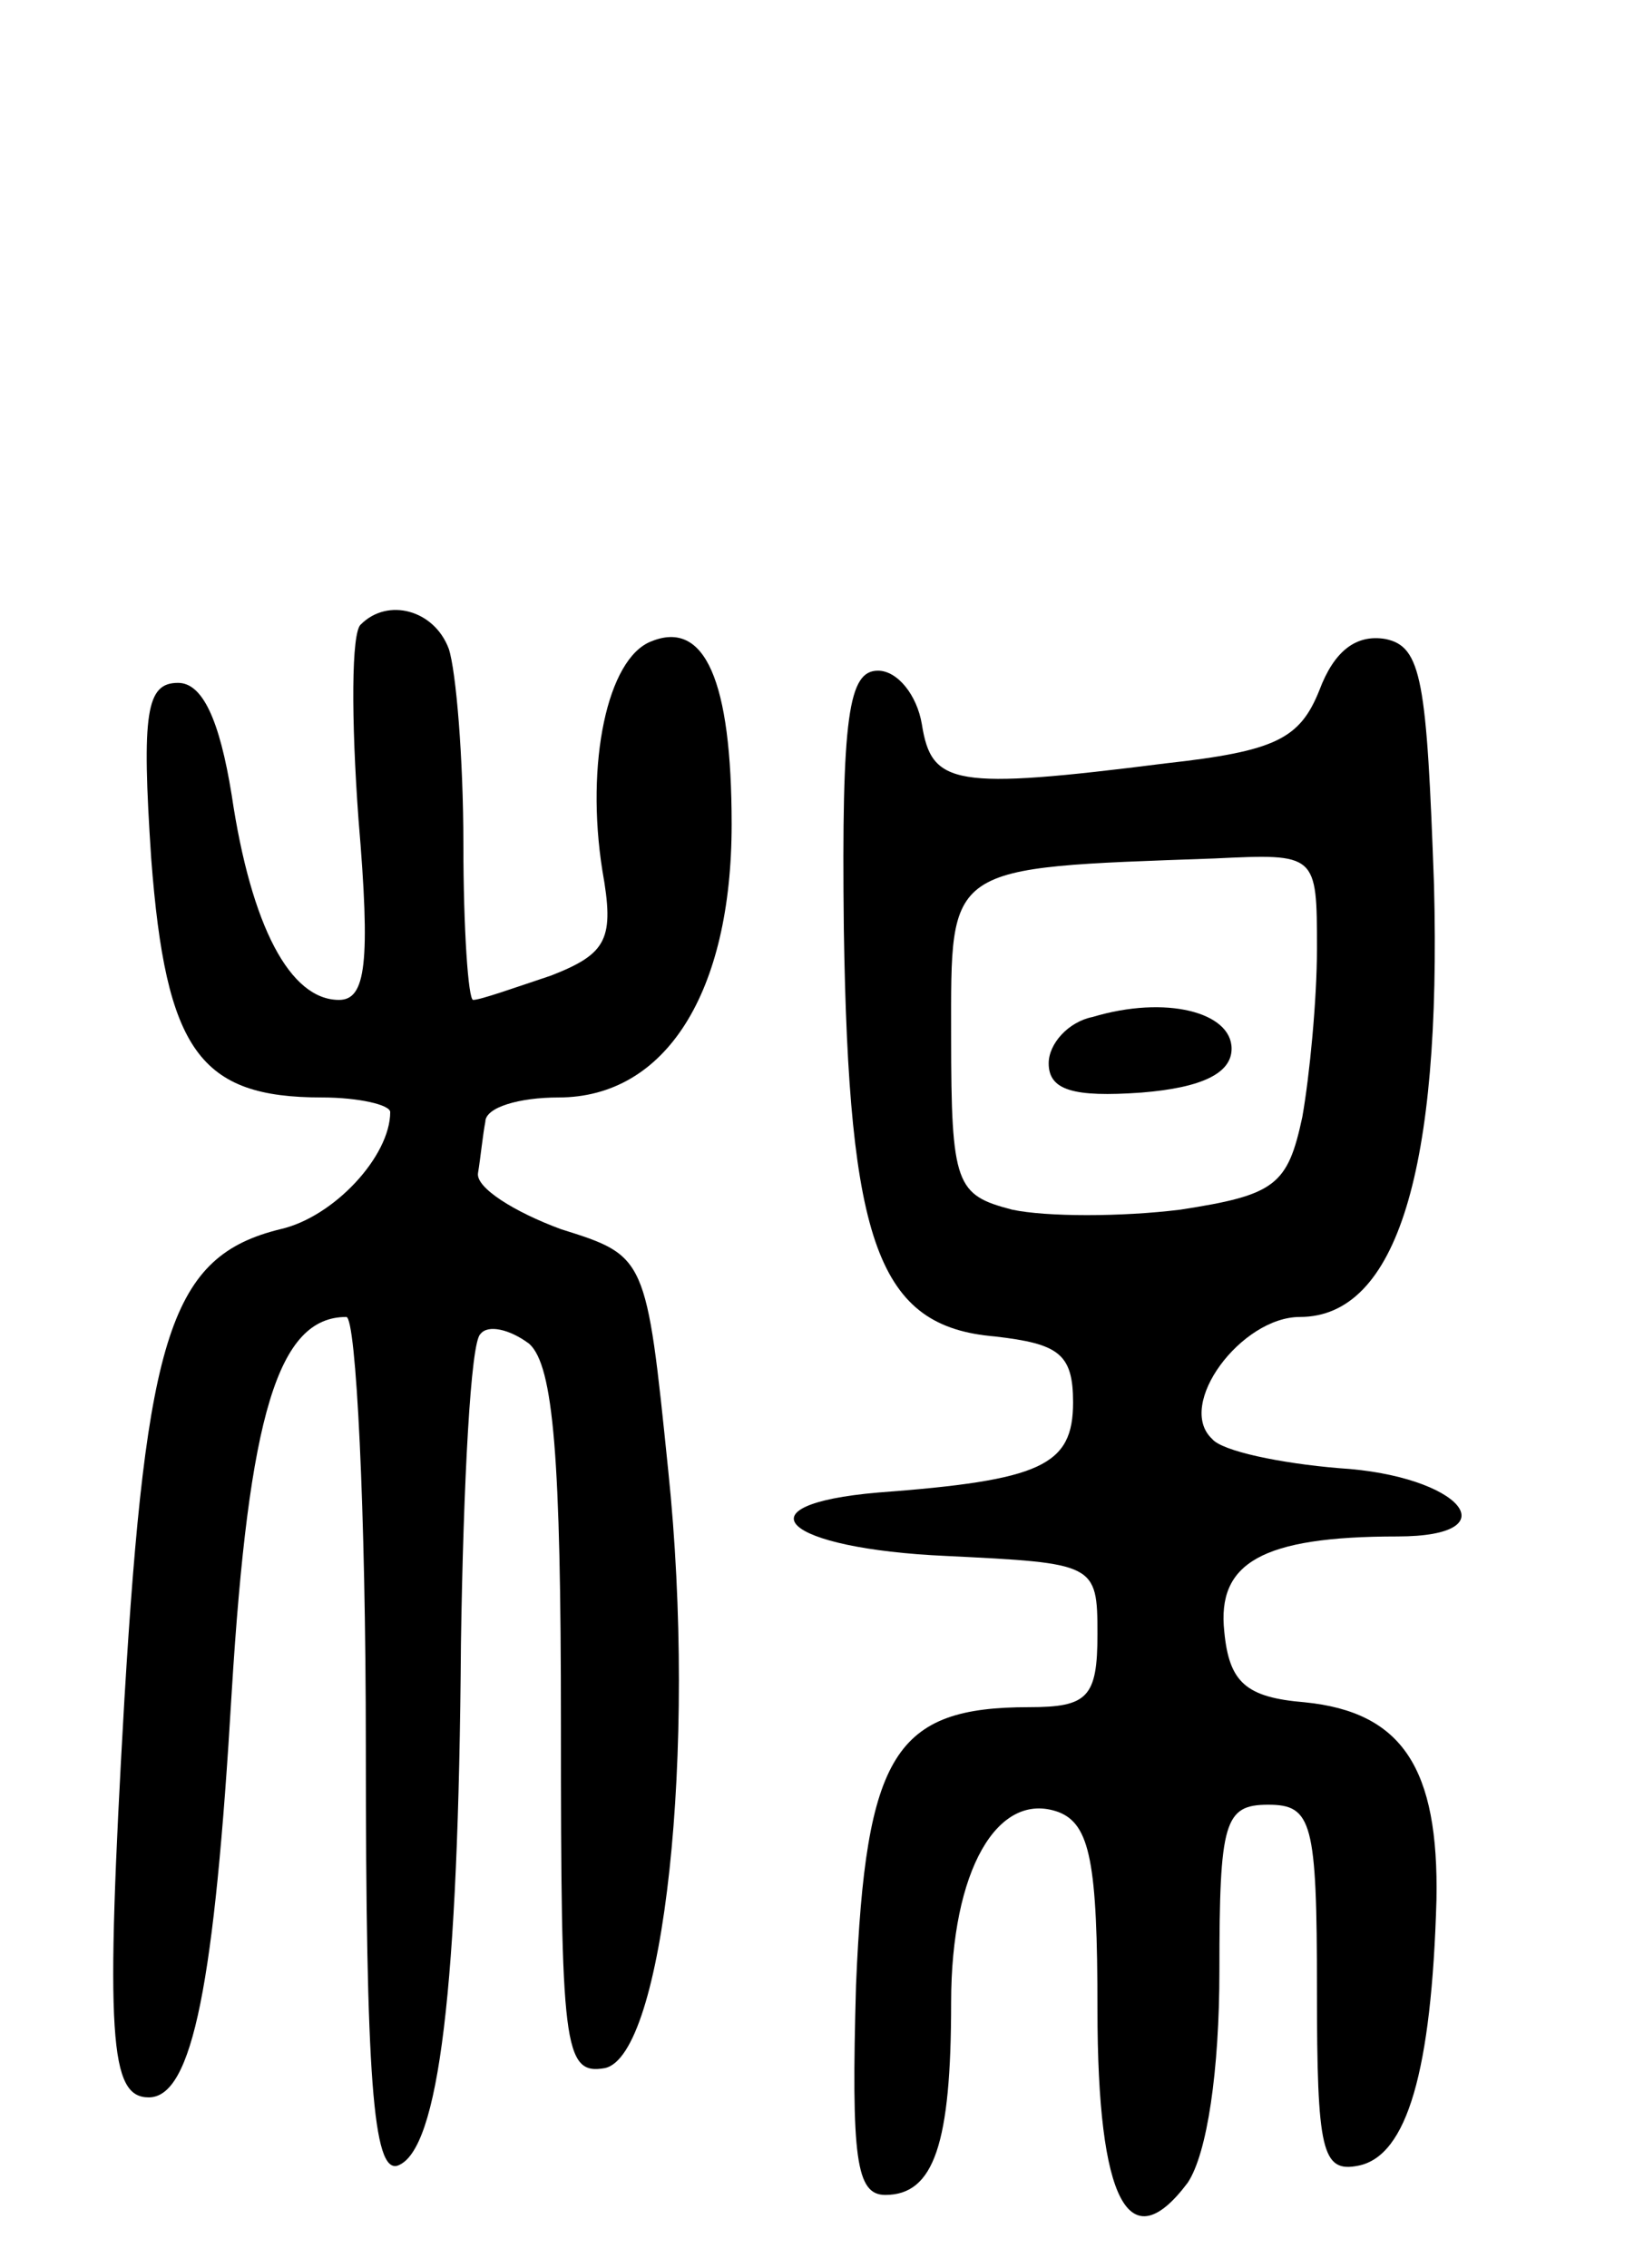 <svg version="1.0" xmlns="http://www.w3.org/2000/svg"
 width="67pt" height="93pt" viewBox="0 0 67 93"
 preserveAspectRatio="xMidYMid meet">
<g transform="translate(0,93) scale(0.1,-0.1)"
fill="#000000" stroke="none">
<path d="M148 674 c-4 -3 -4 -39 -1 -80 5 -59 3 -74 -8 -74 -20 0 -36 30 -44
84 -5 31 -12 46 -22 46 -13 0 -15 -12 -11 -72 6 -79 20 -98 70 -98 15 0 28 -3
28 -6 0 -18 -23 -43 -45 -48 -45 -11 -55 -43 -64 -193 -8 -139 -6 -163 10
-163 18 0 27 47 34 166 7 114 19 154 47 154 4 0 8 -79 8 -176 0 -136 3 -175
13 -172 17 6 25 73 26 214 1 66 4 124 8 127 3 4 12 2 20 -4 10 -9 13 -47 13
-156 0 -132 1 -144 18 -141 24 5 38 130 26 245 -9 88 -9 88 -44 99 -19 7 -35
17 -34 23 1 6 2 16 3 21 0 6 14 10 30 10 44 0 71 43 71 112 0 59 -11 84 -33
75 -18 -7 -27 -50 -20 -94 5 -28 2 -34 -21 -43 -15 -5 -29 -10 -32 -10 -2 0
-4 29 -4 64 0 35 -3 71 -6 80 -6 16 -25 21 -36 10z"/>
<path d="M541 647 c-8 -20 -18 -25 -63 -30 -87 -11 -96 -9 -100 16 -2 12 -10
22 -18 22 -12 0 -15 -18 -14 -106 2 -129 14 -163 62 -167 26 -3 32 -7 32 -27
0 -26 -13 -32 -80 -37 -58 -5 -39 -23 28 -26 61 -3 62 -3 62 -32 0 -26 -4 -30
-28 -30 -55 0 -67 -19 -71 -114 -2 -71 0 -86 12 -86 20 0 27 21 27 79 0 54 19
87 44 78 13 -5 16 -21 16 -81 0 -79 13 -103 37 -71 8 12 13 46 13 87 0 61 2
68 20 68 18 0 20 -7 20 -76 0 -66 2 -75 17 -72 20 4 30 39 32 109 1 54 -14 77
-54 81 -24 2 -31 8 -33 29 -3 28 15 39 71 39 47 0 26 25 -24 28 -24 2 -48 7
-52 12 -15 14 12 50 36 50 40 0 58 61 55 177 -3 84 -5 98 -20 101 -12 2 -21
-5 -27 -21z m-1 -106 c0 -21 -3 -52 -6 -69 -6 -28 -11 -32 -50 -38 -24 -3 -55
-3 -69 0 -23 6 -25 10 -25 71 0 71 -3 69 108 73 42 2 42 2 42 -37z"/>
<path d="M448 513 c-10 -2 -18 -11 -18 -19 0 -11 10 -14 38 -12 25 2 37 8 37
18 0 15 -27 22 -57 13z"/>
</g>
</svg>
